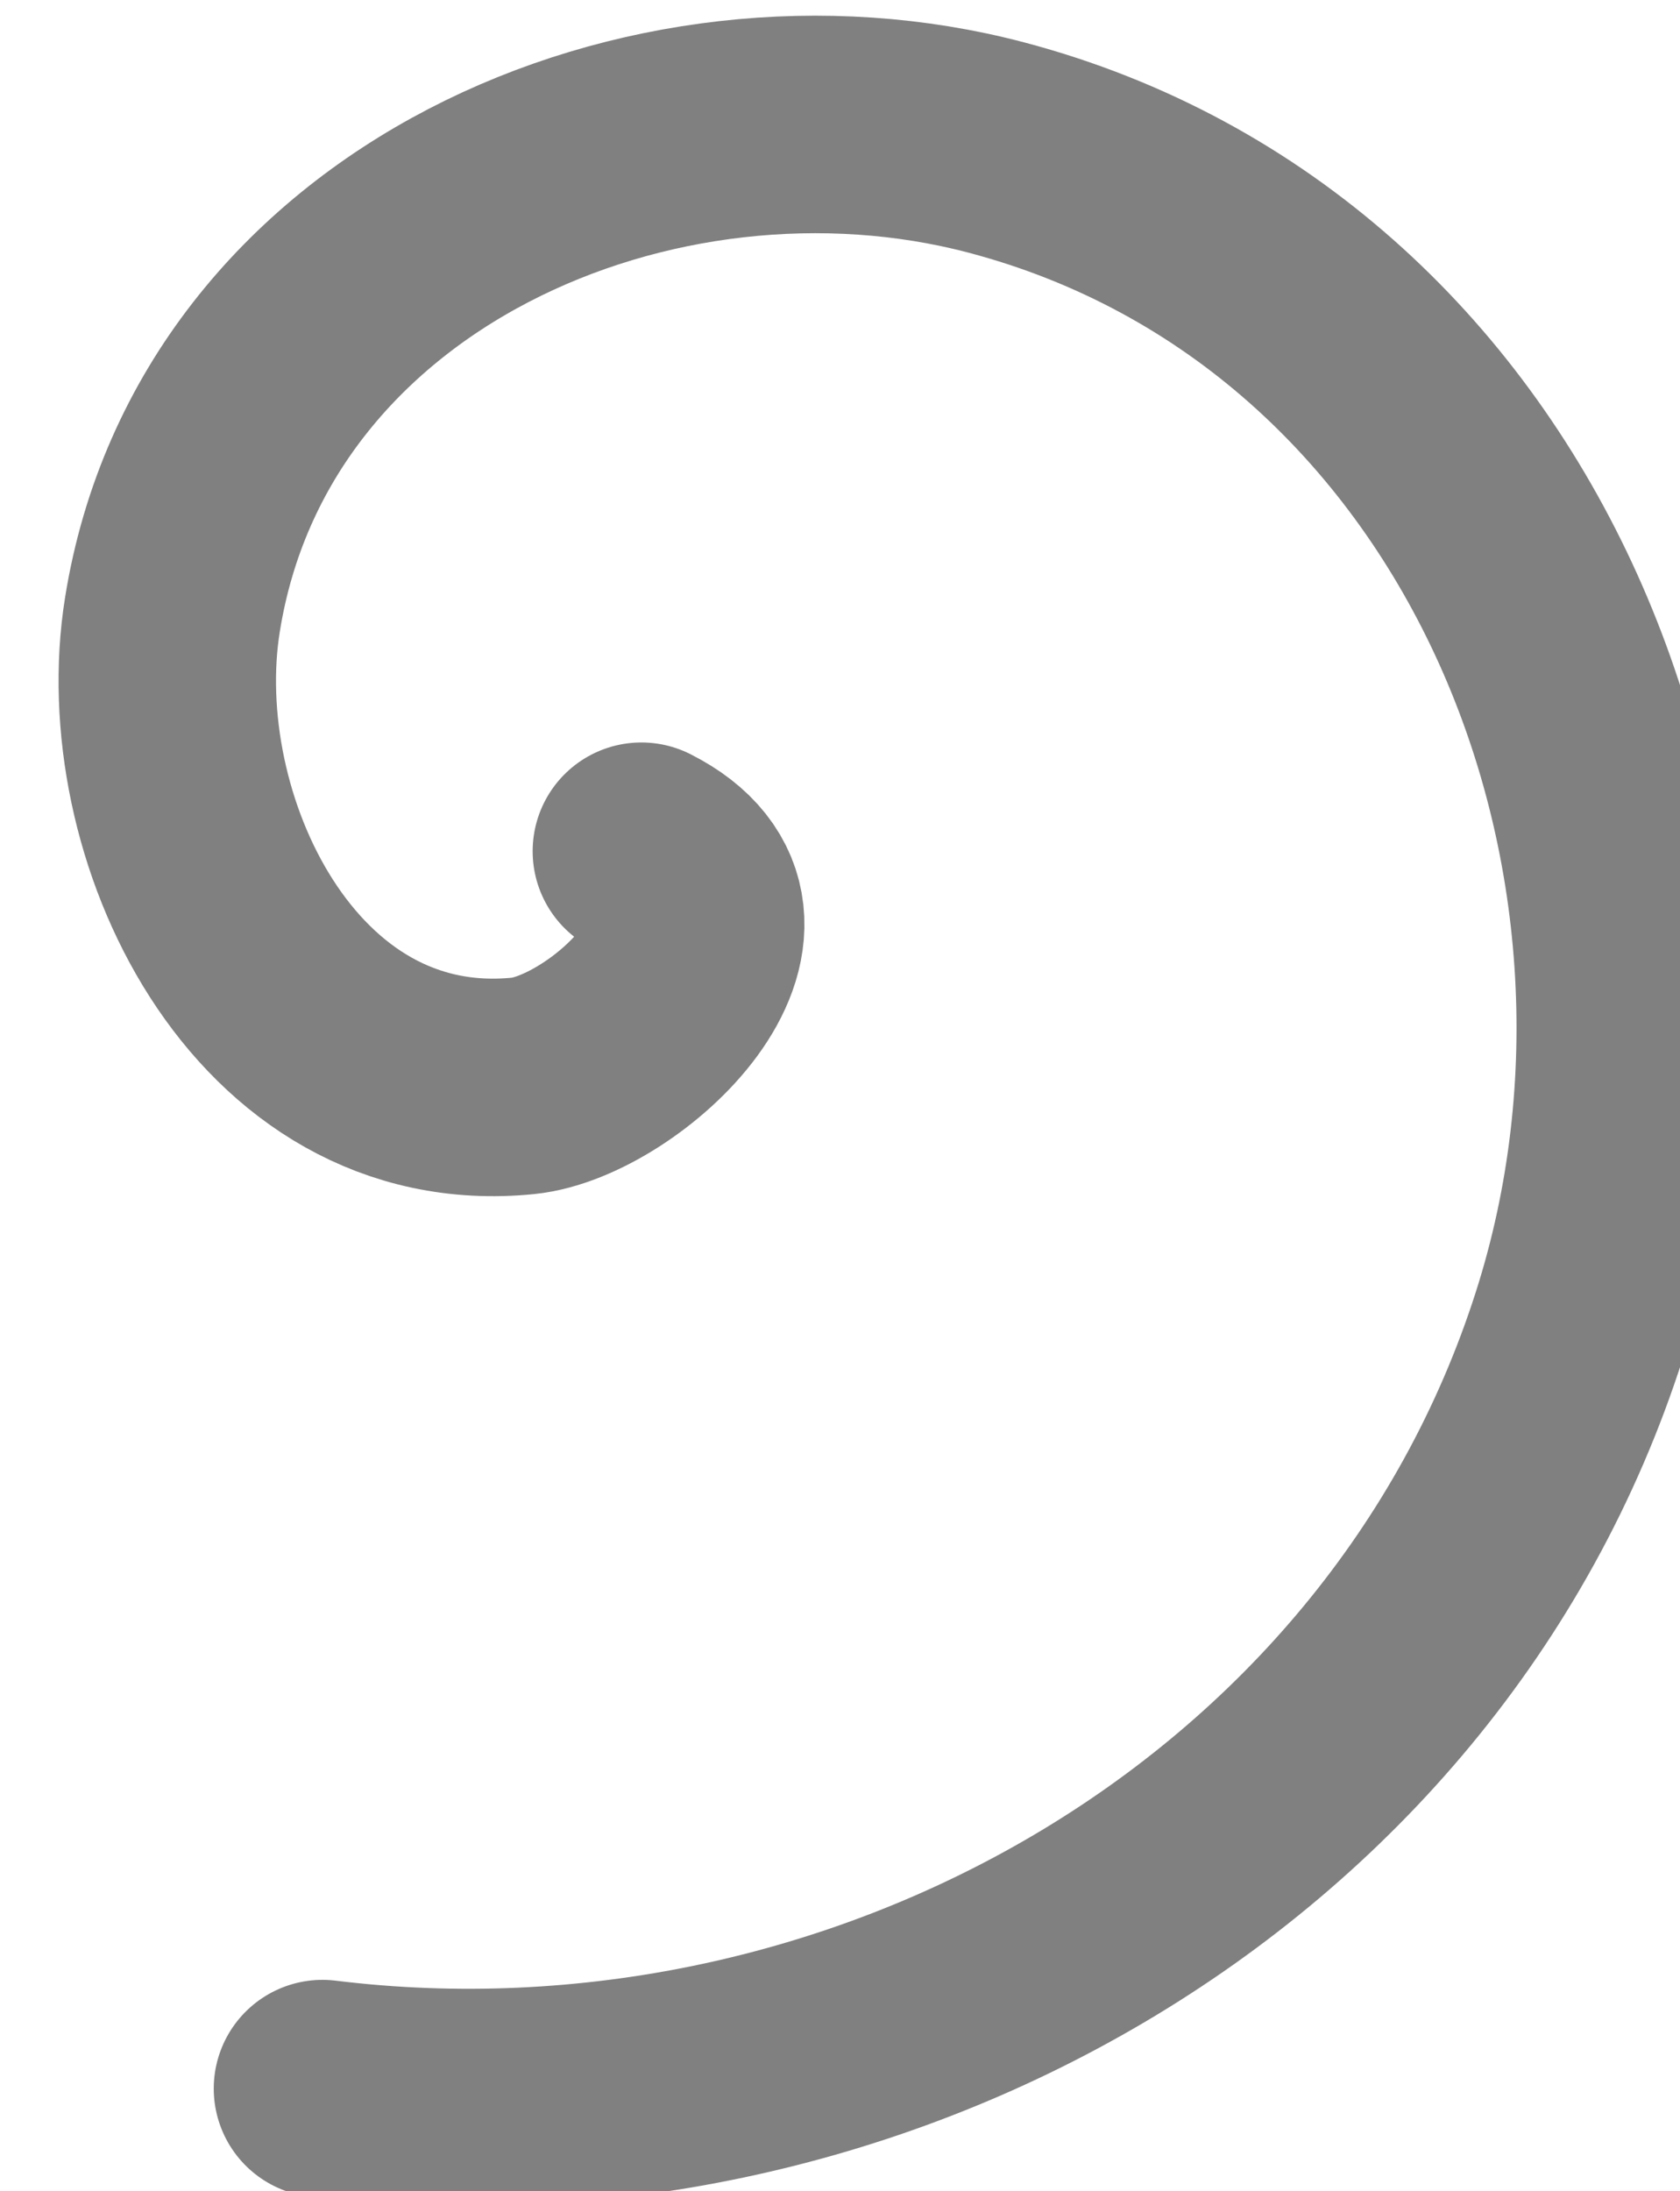 <?xml version="1.0" encoding="UTF-8" standalone="no"?>
<!-- Created with Inkscape (http://www.inkscape.org/) -->

<svg
   xmlns:dc="http://purl.org/dc/elements/1.1/"
   xmlns:cc="http://creativecommons.org/ns#"
   xmlns:rdf="http://www.w3.org/1999/02/22-rdf-syntax-ns#"
   xmlns:svg="http://www.w3.org/2000/svg"
   xmlns="http://www.w3.org/2000/svg"
   version="1.1"
   width="5.015"
   height="6.538"
   id="svg2">
  <defs
     id="defs4" />
  <g
     transform="translate(-209.658,-409.498)"
     id="layer1">
    <path
       d="m 214.402,410.235 c -0.527,0.5 -0.934,-0.464 -0.832,-0.876 0.279,-1.118 1.724,-1.261 2.584,-0.787 1.539,0.847 1.667,2.947 0.742,4.292 -1.357,1.973 -4.187,2.086 -5.999,0.698 -2.016,-1.544 -2.472,-4.409 -1.355,-6.627"
       transform="matrix(-0.219,-0.611,0.611,-0.219,7.873,632.879)"
       id="path2985"
       style="fill:none;stroke:#808080;stroke-width:1;stroke-linecap:round;stroke-linejoin:round;stroke-miterlimit:4" />
  </g>
</svg>
